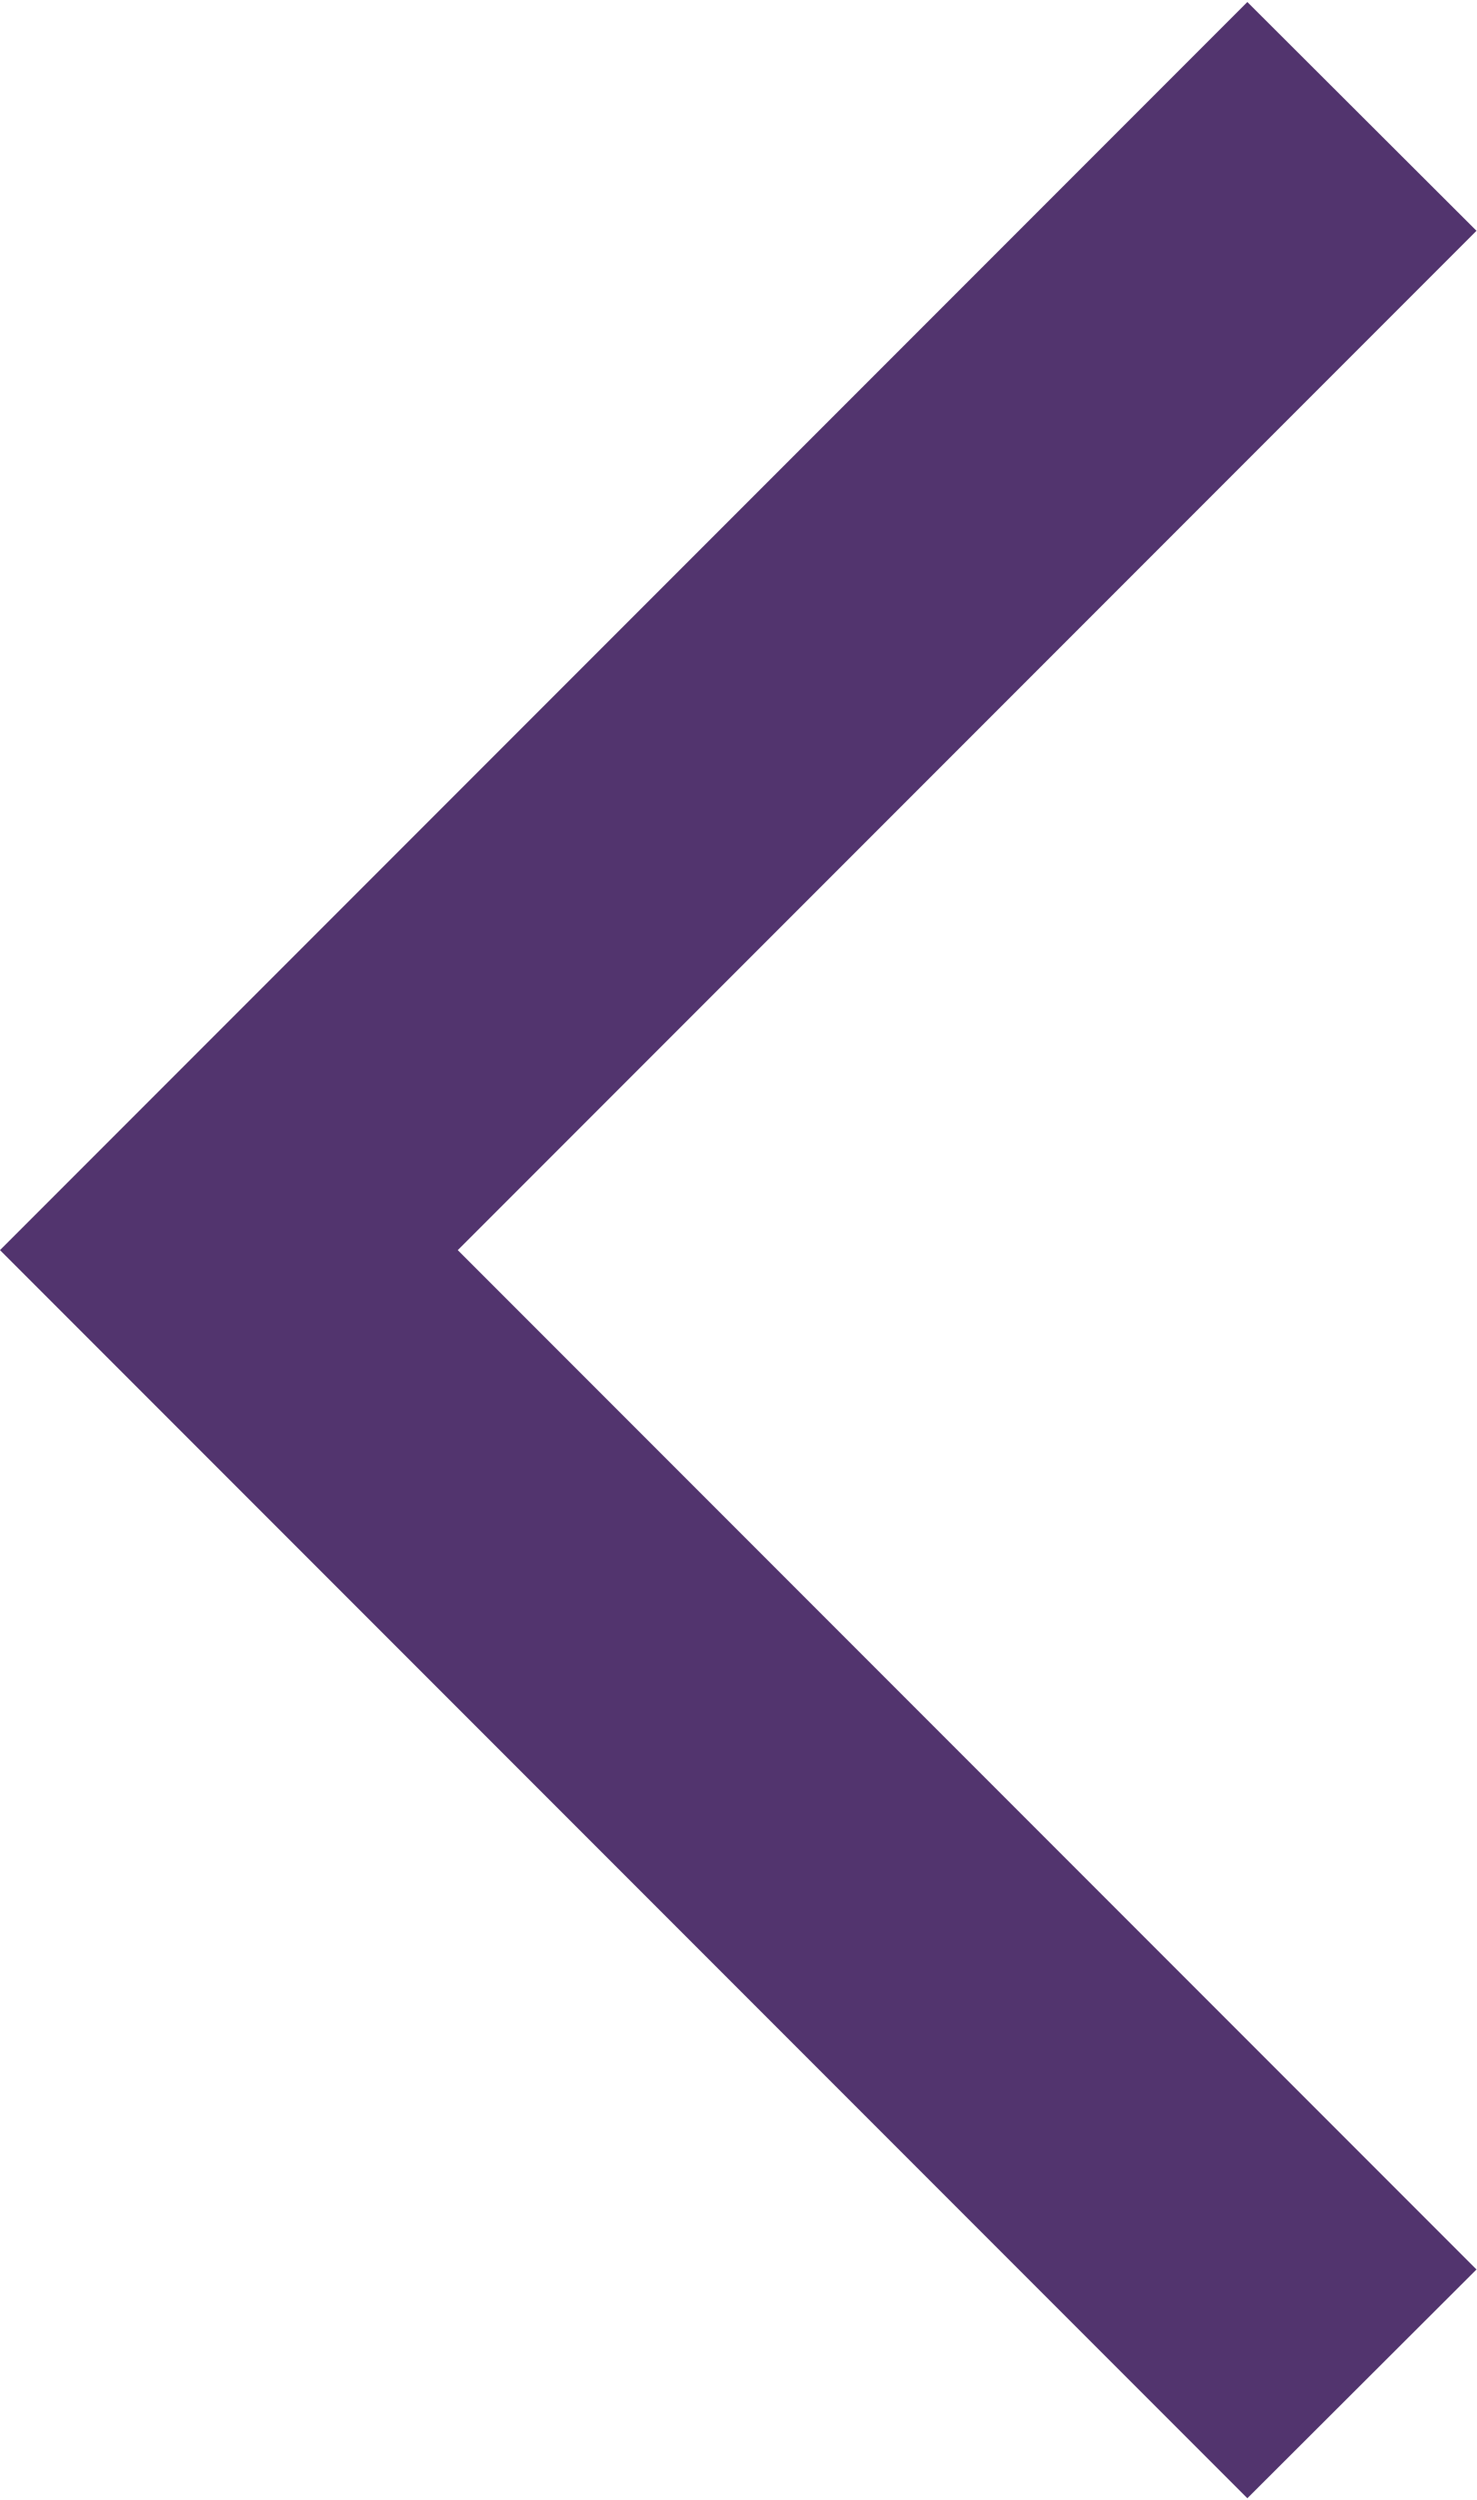 <?xml version="1.0" encoding="UTF-8" standalone="no"?>
<svg width="292px" height="494px" viewBox="0 0 292 494" version="1.1" xmlns="http://www.w3.org/2000/svg" xmlns:xlink="http://www.w3.org/1999/xlink">
    <!-- Generator: Sketch 42 (36781) - http://www.bohemiancoding.com/sketch -->
    <title>chevron-left</title>
    <desc>Created with Sketch.</desc>
    <defs></defs>
    <g id="Page-1" stroke="none" stroke-width="1" fill="none" fill-rule="evenodd">
        <g id="chevron-left" fill-rule="nonzero" fill="#52346E">
            <polygon id="Shape" points="291.9 45.6 246.6 0.4 0 247 246.6 493.6 291.9 448.4 90.5 247"></polygon>
        </g>
    </g>
</svg>